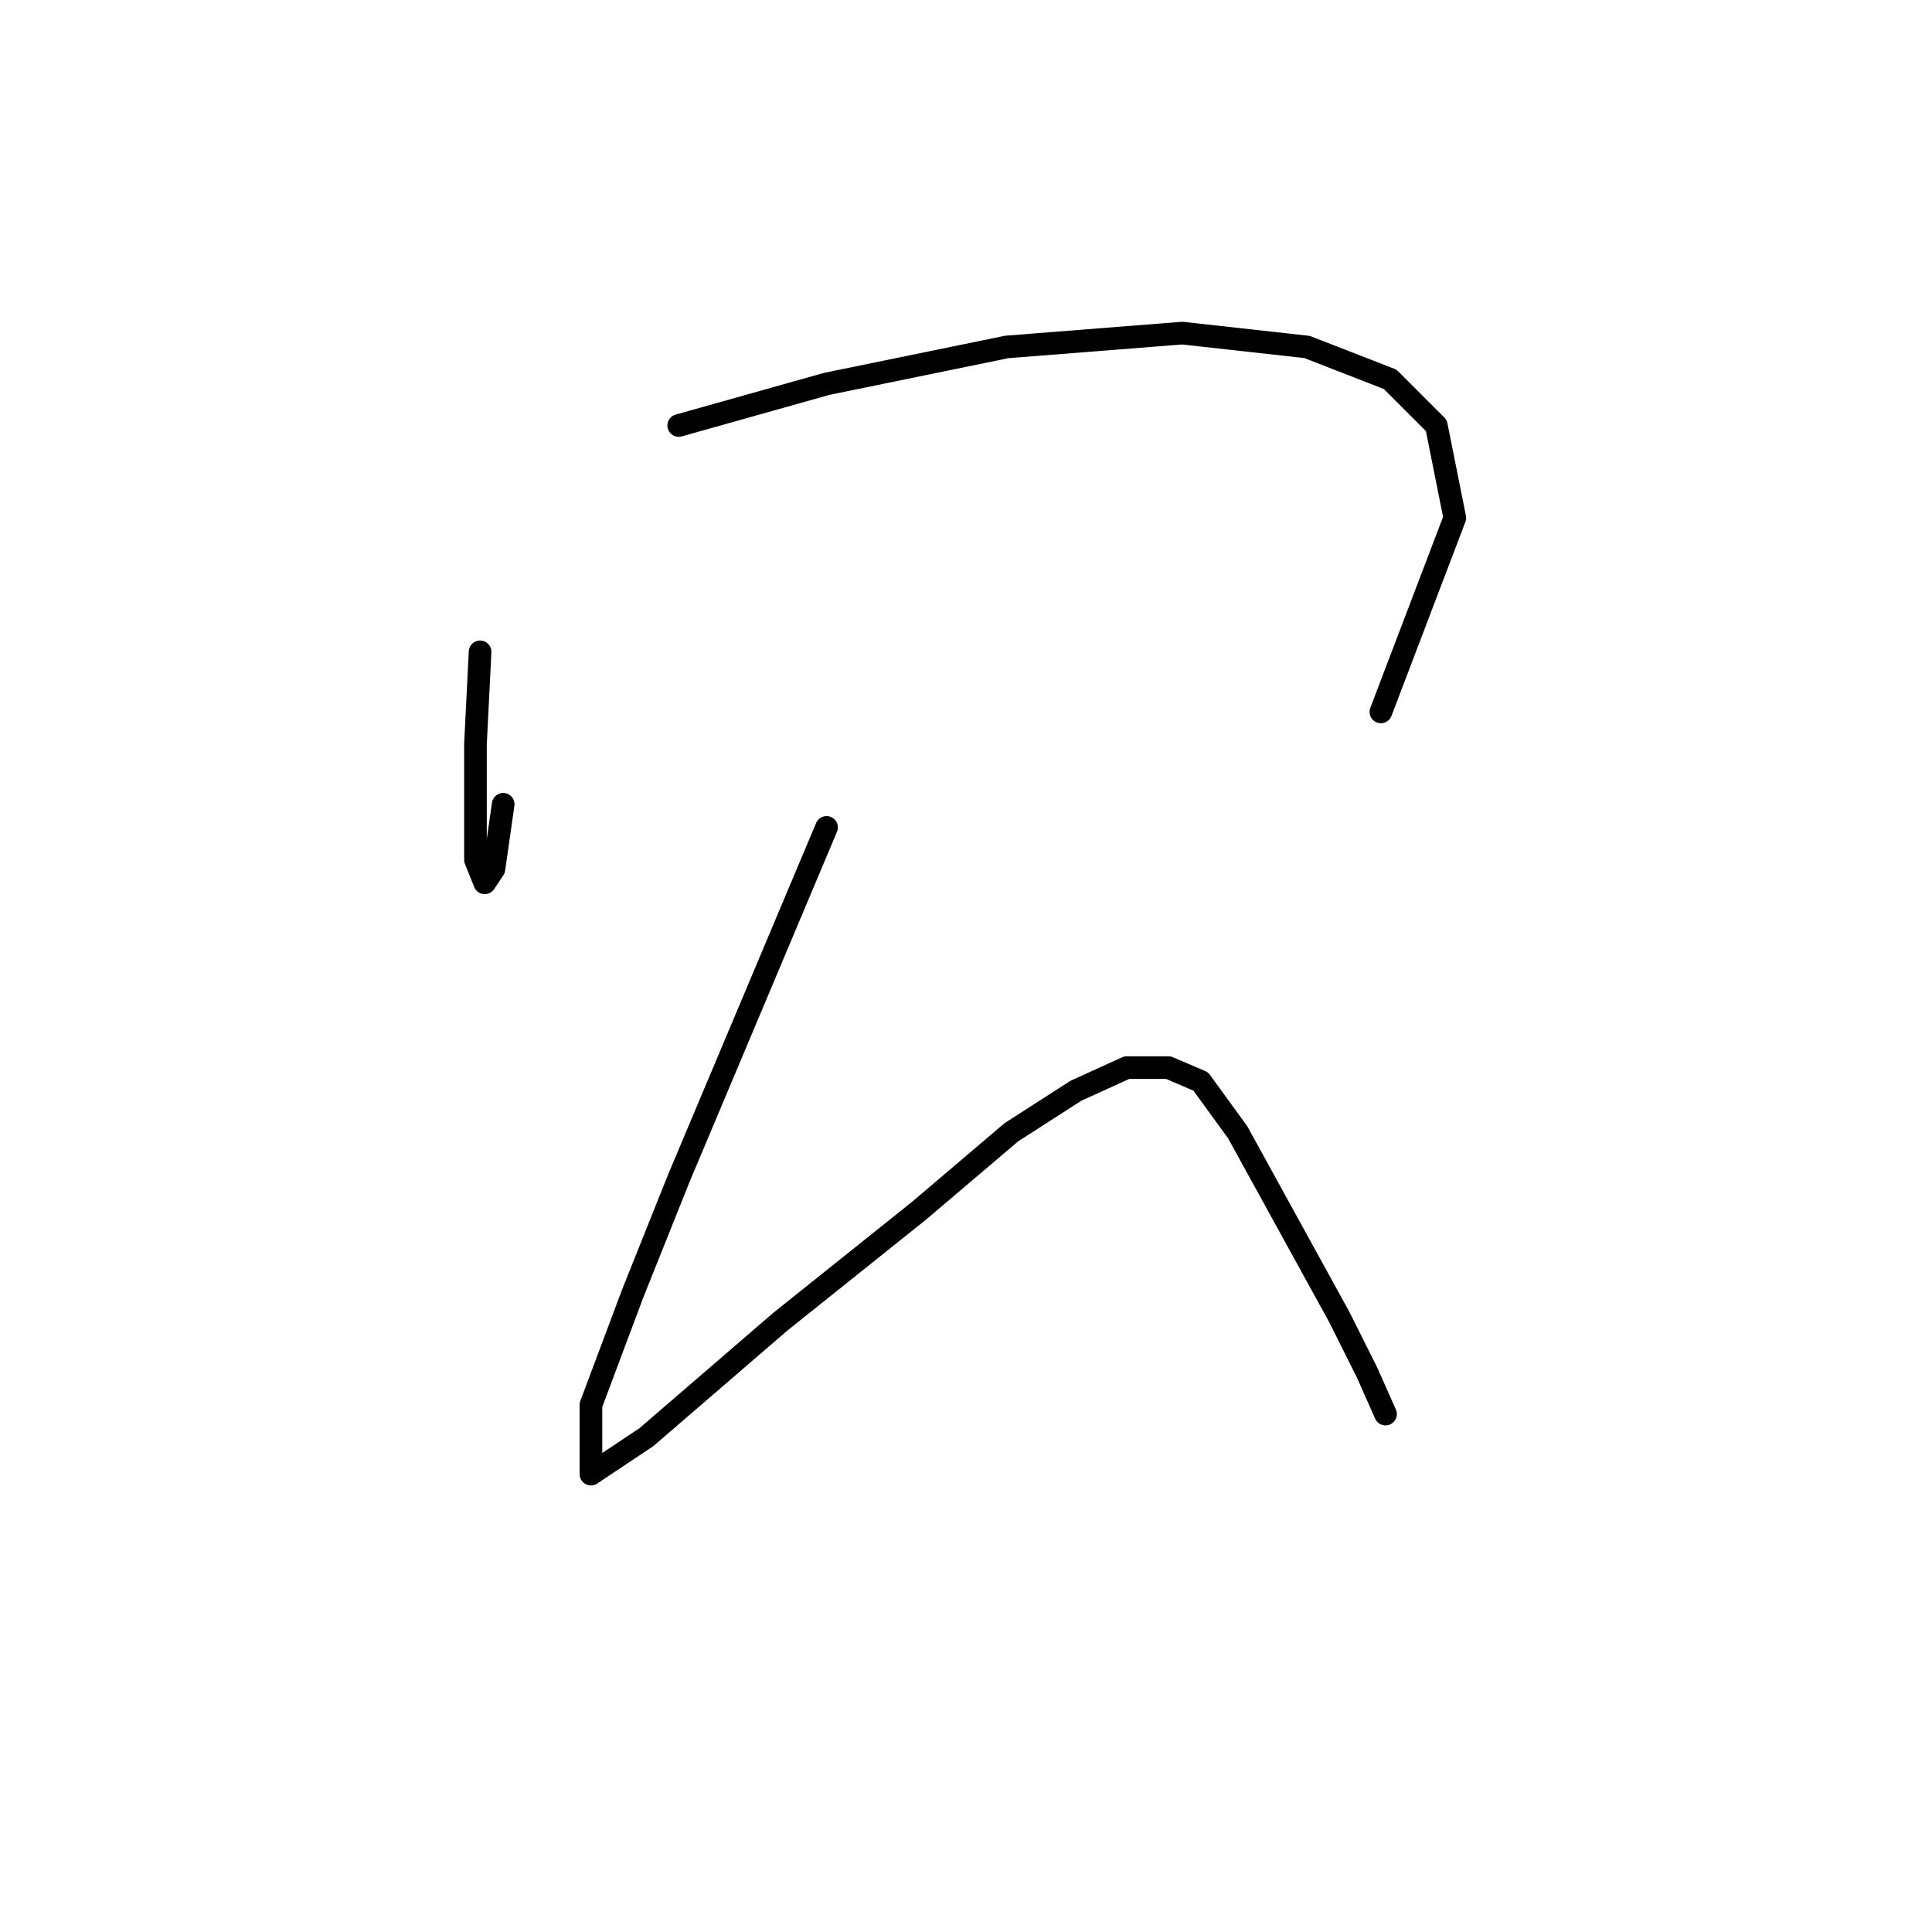 <?xml version="1.0" standalone="no"?>
    <svg width="256" height="256" xmlns="http://www.w3.org/2000/svg" version="1.1">
    <polyline stroke="black" stroke-width="3" stroke-linecap="round" fill="transparent" stroke-linejoin="round" points="63.613 86.374 63.001 98.616 63.001 107.798 63.001 113.919 64.226 116.979 65.45 115.143 66.674 106.573 66.674 106.573 " />
        <polyline stroke="black" stroke-width="3" stroke-linecap="round" fill="transparent" stroke-linejoin="round" points="89.934 56.38 109.522 50.871 133.394 45.974 156.655 44.138 173.182 45.974 184.2 50.259 190.321 56.38 192.769 68.622 182.975 94.331 182.975 94.331 " />
        <polyline stroke="black" stroke-width="3" stroke-linecap="round" fill="transparent" stroke-linejoin="round" points="109.522 109.634 89.934 156.155 83.813 171.457 78.304 186.148 78.304 195.33 85.649 190.433 103.401 175.13 121.764 160.439 134.006 150.033 142.576 144.524 149.309 141.464 154.818 141.464 159.103 143.3 164 150.033 170.733 162.276 177.466 174.518 181.139 181.863 183.588 187.372 183.588 187.372 " />
        </svg>